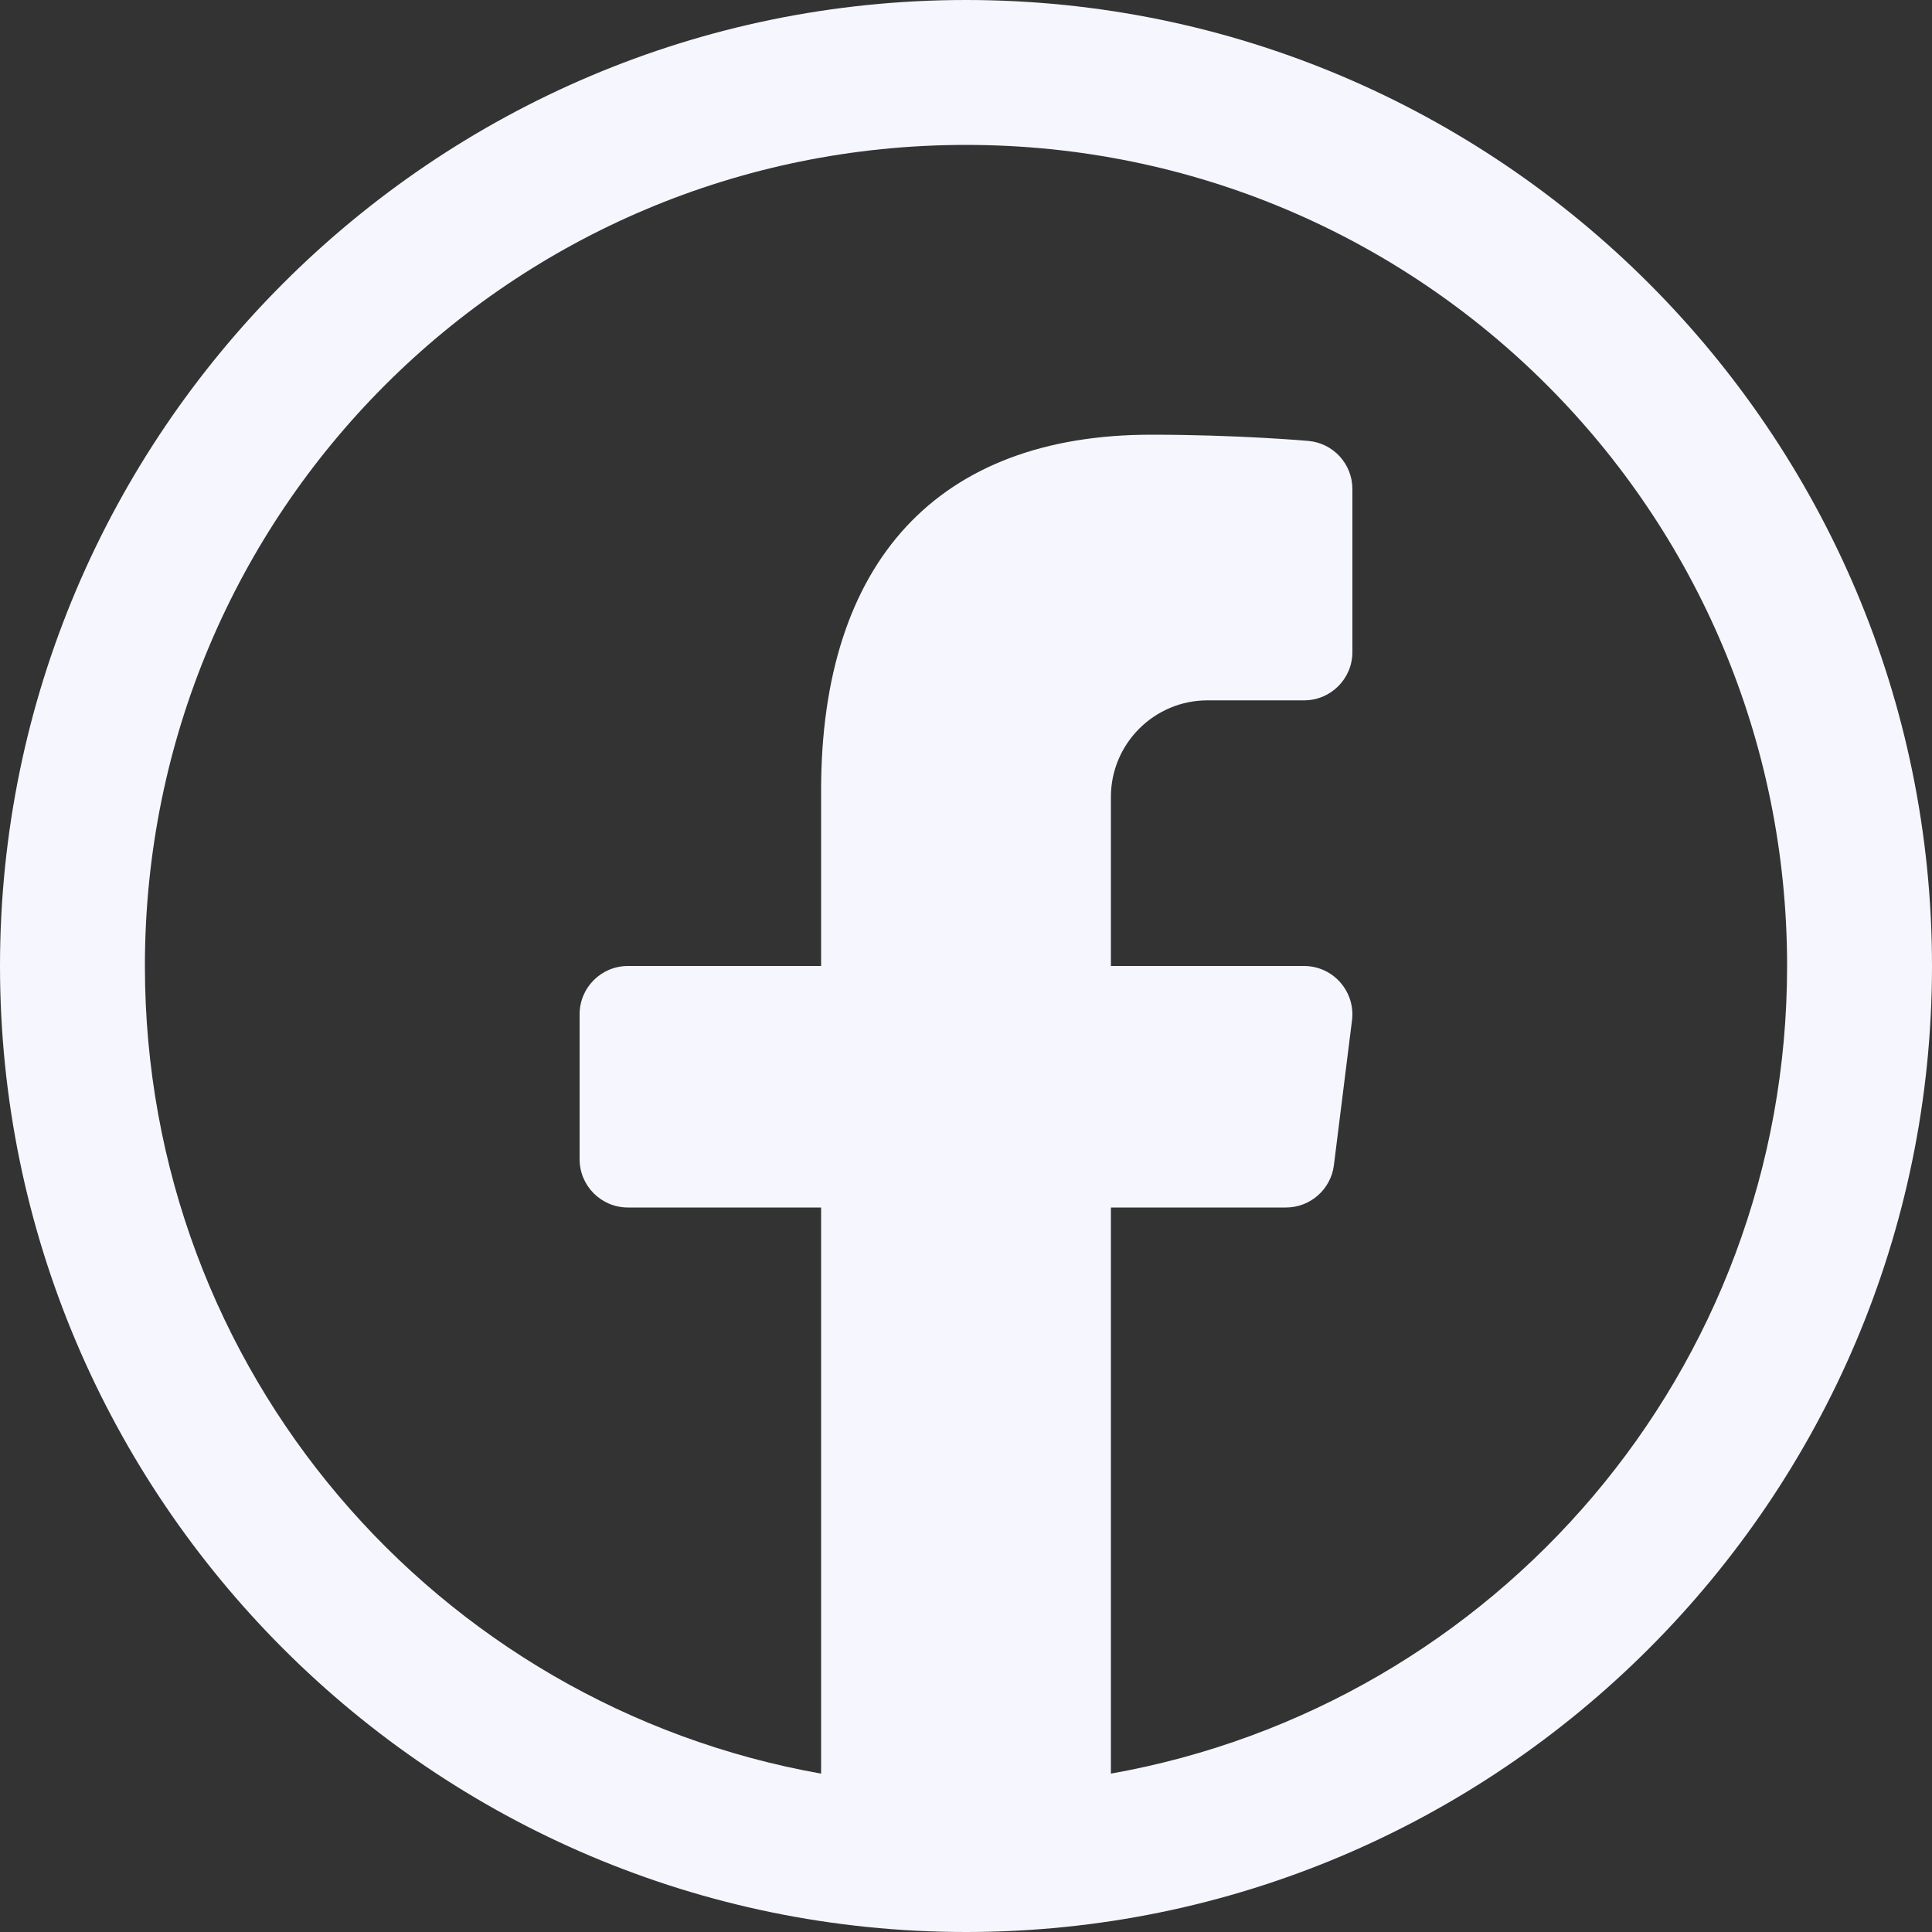 <svg width="40" height="40" viewBox="0 0 40 40" fill="none" xmlns="http://www.w3.org/2000/svg">
<rect x="0" y="0" width="40" height="40" fill="#333333" stroke="none"/>
<path d="M20 0C8.972 0 0 8.972 0 20C0 31.028 8.972 40 20 40C31.028 40 40 31.028 40 20C40 8.972 31.028 0 20 0ZM20 3C29.407 3 37 10.593 37 20C37 28.381 30.967 35.306 23 36.721V25H26.625C27.129 25 27.555 24.623 27.617 24.123L27.992 21.123C28.028 20.839 27.938 20.554 27.748 20.338C27.559 20.123 27.287 20 27 20H23V16.5C23 15.397 23.897 14.5 25 14.5H27C27.552 14.5 28 14.053 28 13.5V10.125C28 9.607 27.605 9.175 27.09 9.129C27.031 9.124 25.62 9 23.834 9C19.427 9 17 11.616 17 16.367V20H13C12.448 20 12 20.447 12 21V24C12 24.553 12.448 25 13 25H17V36.721C9.033 35.306 3 28.381 3 20C3 10.593 10.593 3 20 3Z" fill="#F6F6FE"/>
</svg>
